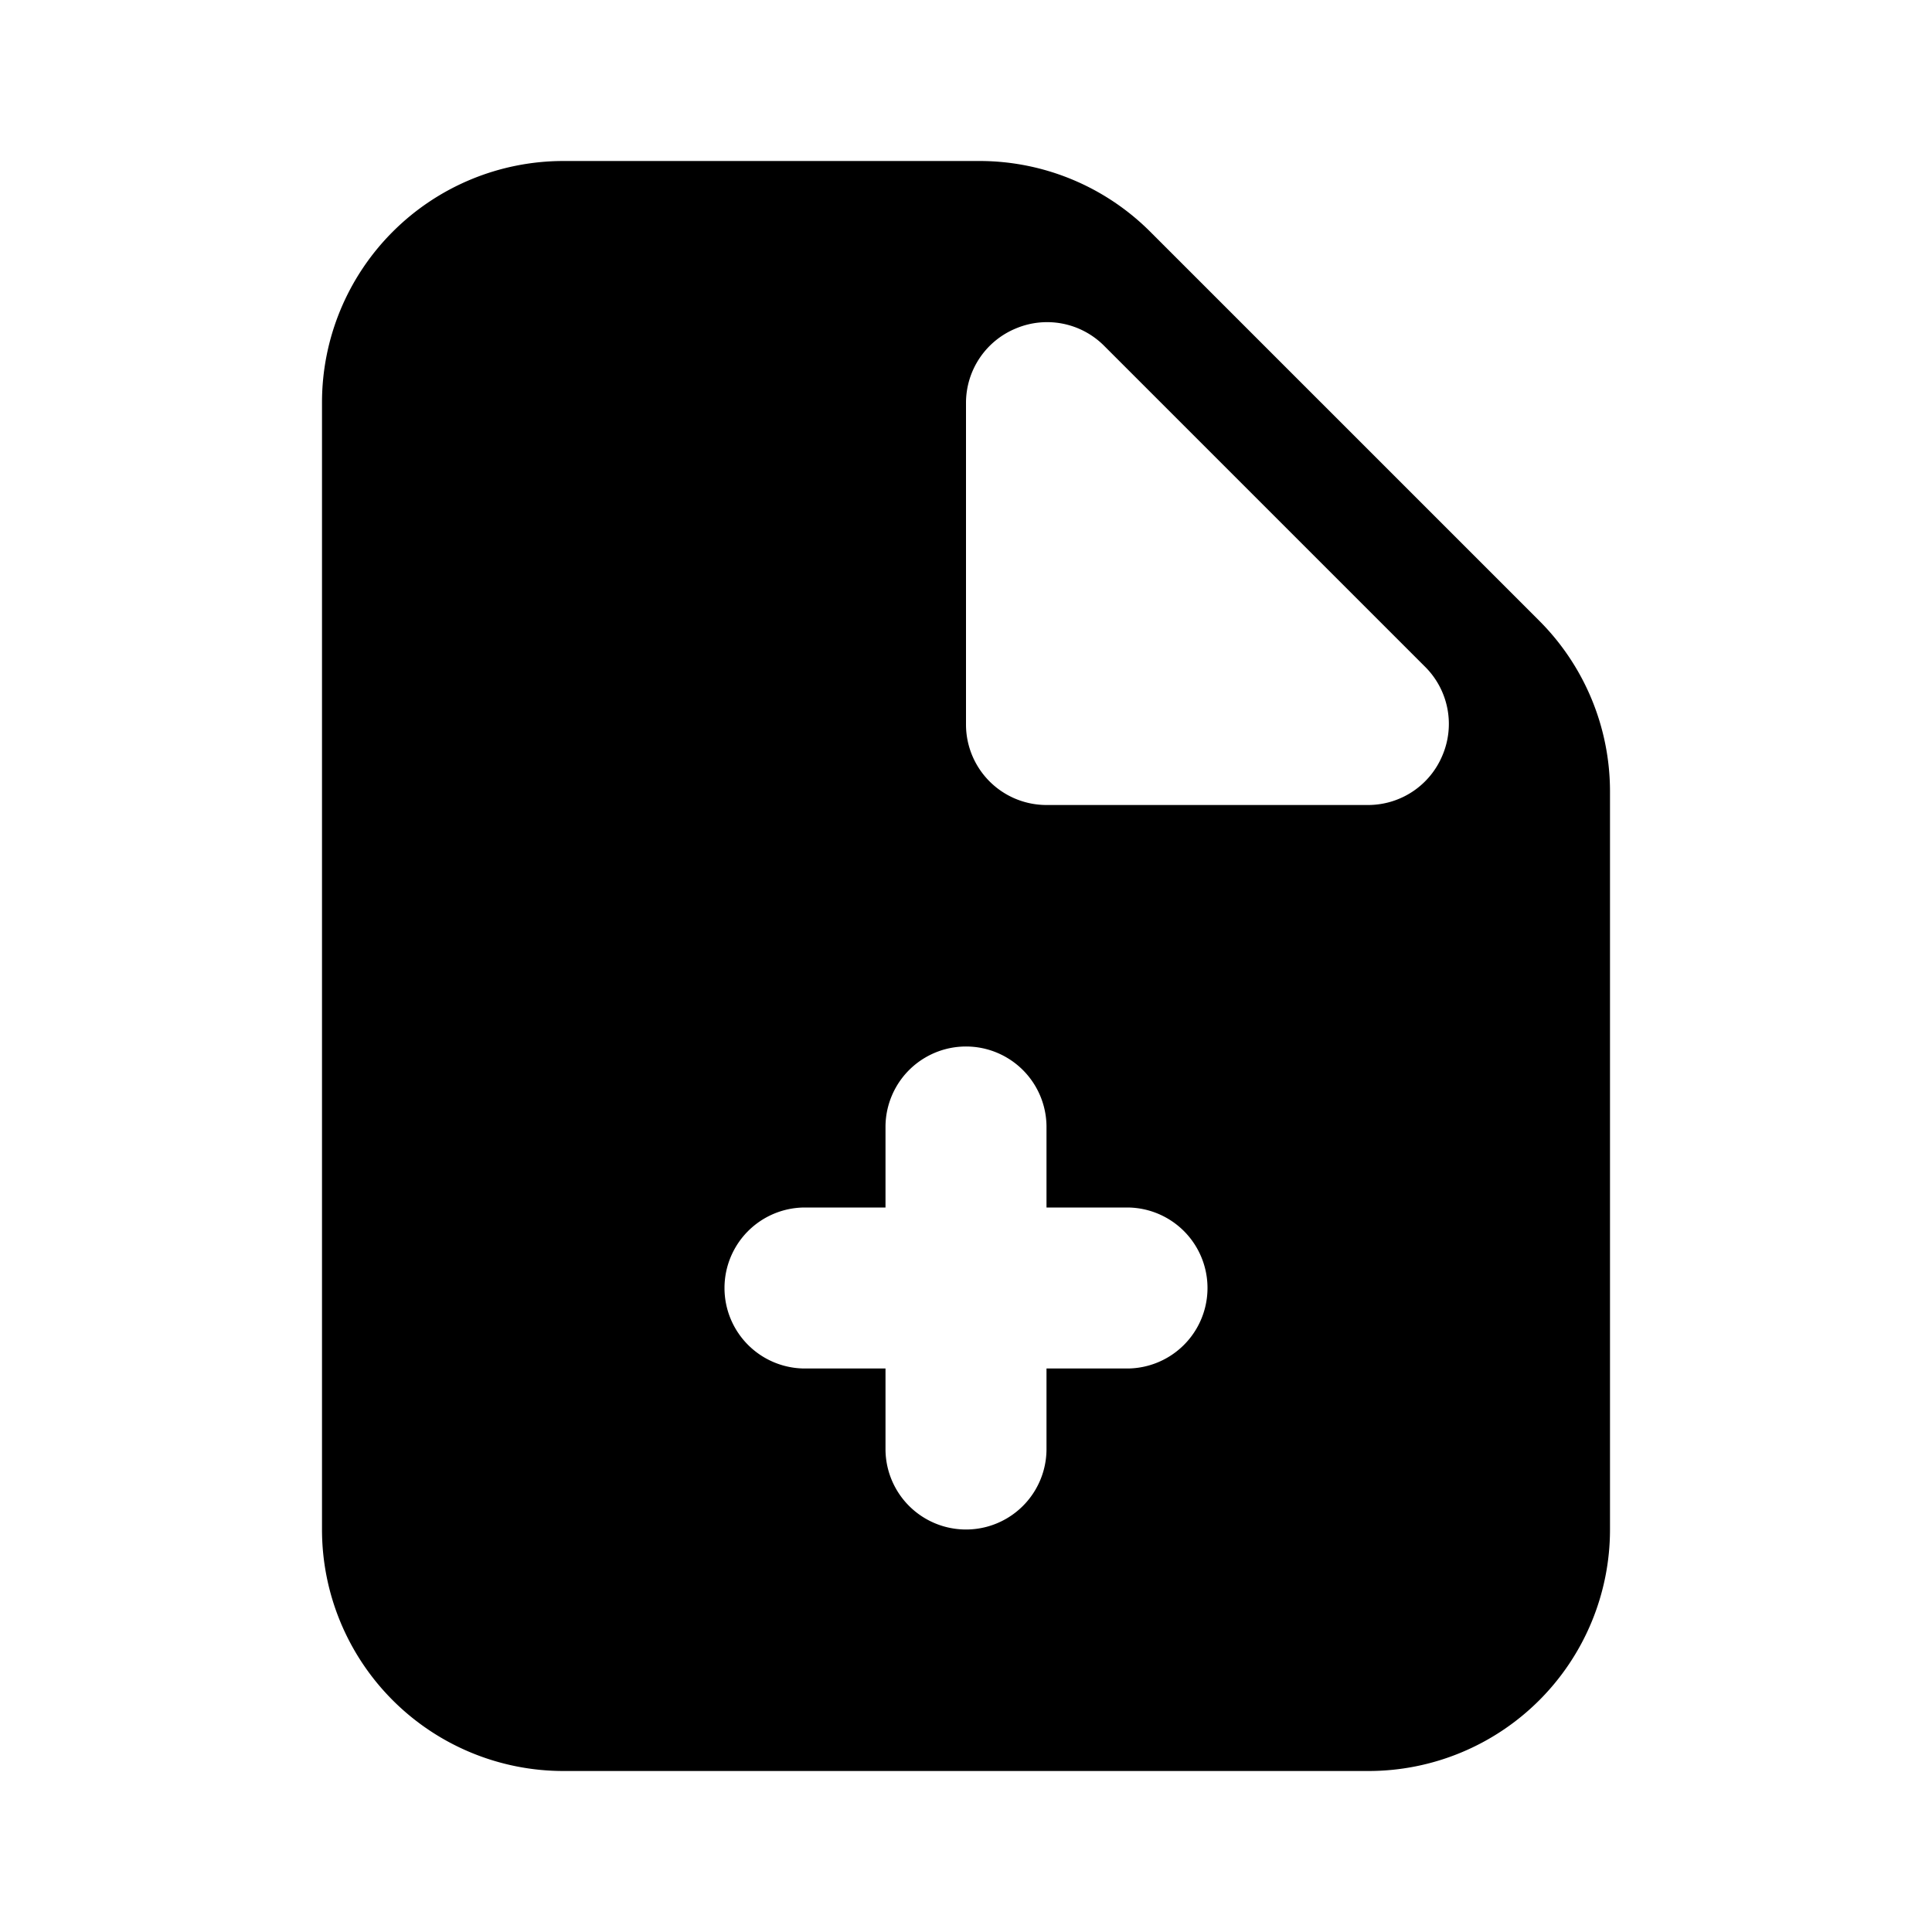 <svg id="Layer_1" data-name="Layer 1" xmlns="http://www.w3.org/2000/svg" viewBox="0 0 24 24"><title>Note Add copy</title><path d="M12.17,2H7A3,3,0,0,0,4,5V19a3,3,0,0,0,3,3H17a3,3,0,0,0,3-3V9.83a3,3,0,0,0-.88-2.12L14.29,2.88A3,3,0,0,0,12.17,2ZM14,17H13v1a1,1,0,0,1-2,0V17H10a1,1,0,0,1,0-2h1V14a1,1,0,0,1,2,0v1h1a1,1,0,0,1,0,2Zm3.92-7.62A1,1,0,0,1,17,10H13a1,1,0,0,1-1-1V5a1,1,0,0,1,.62-.92,1,1,0,0,1,1.09.21l4,4A1,1,0,0,1,17.92,9.38Z"/></svg>
